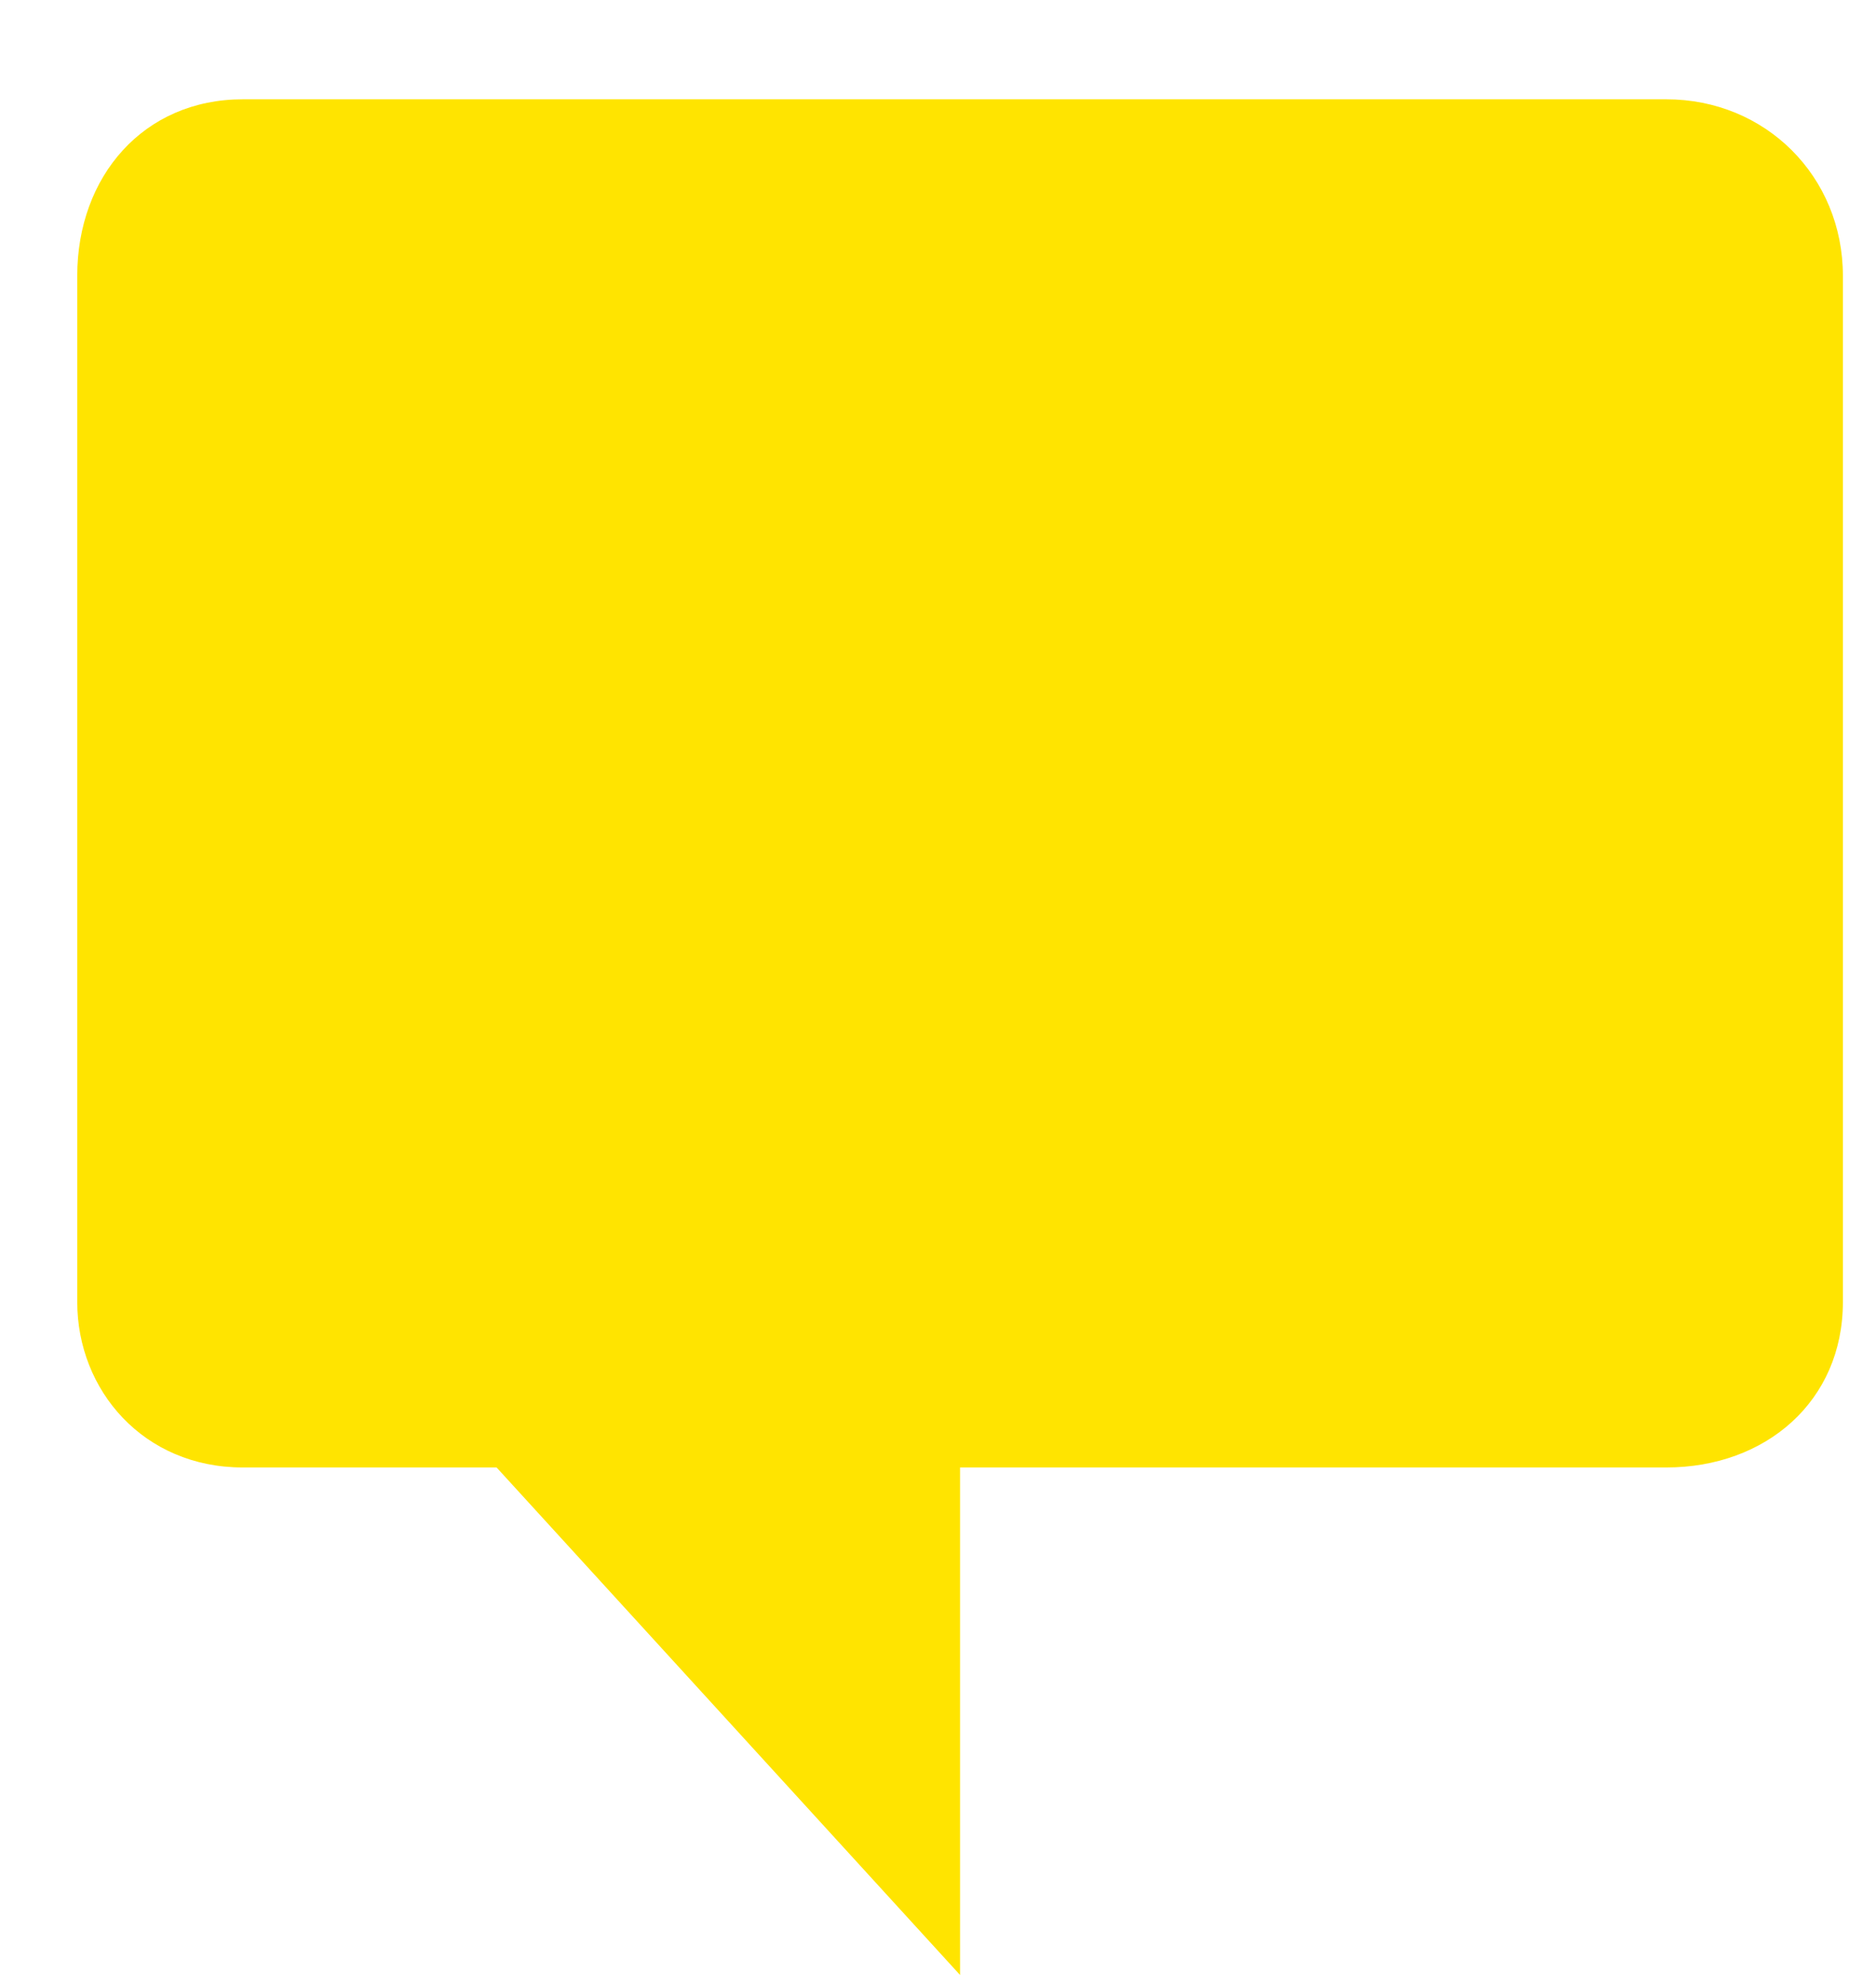 <svg xmlns="http://www.w3.org/2000/svg" role="presentation" width="17" height="18" viewBox="0 0 17 18" preserveAspectRatio="xMinYMin meet">
	<path d="M15.1.9h-12.9c-.9 0-1.5.7-1.5 1.6v9.3c0 .8.6 1.5 1.5 1.5h2.3l4.2 4.6v-4.6h6.4c.9 0 1.6-.6 1.6-1.5v-9.3c0-.9-.7-1.6-1.6-1.6z" fill="#FFE400"/>
</svg>
